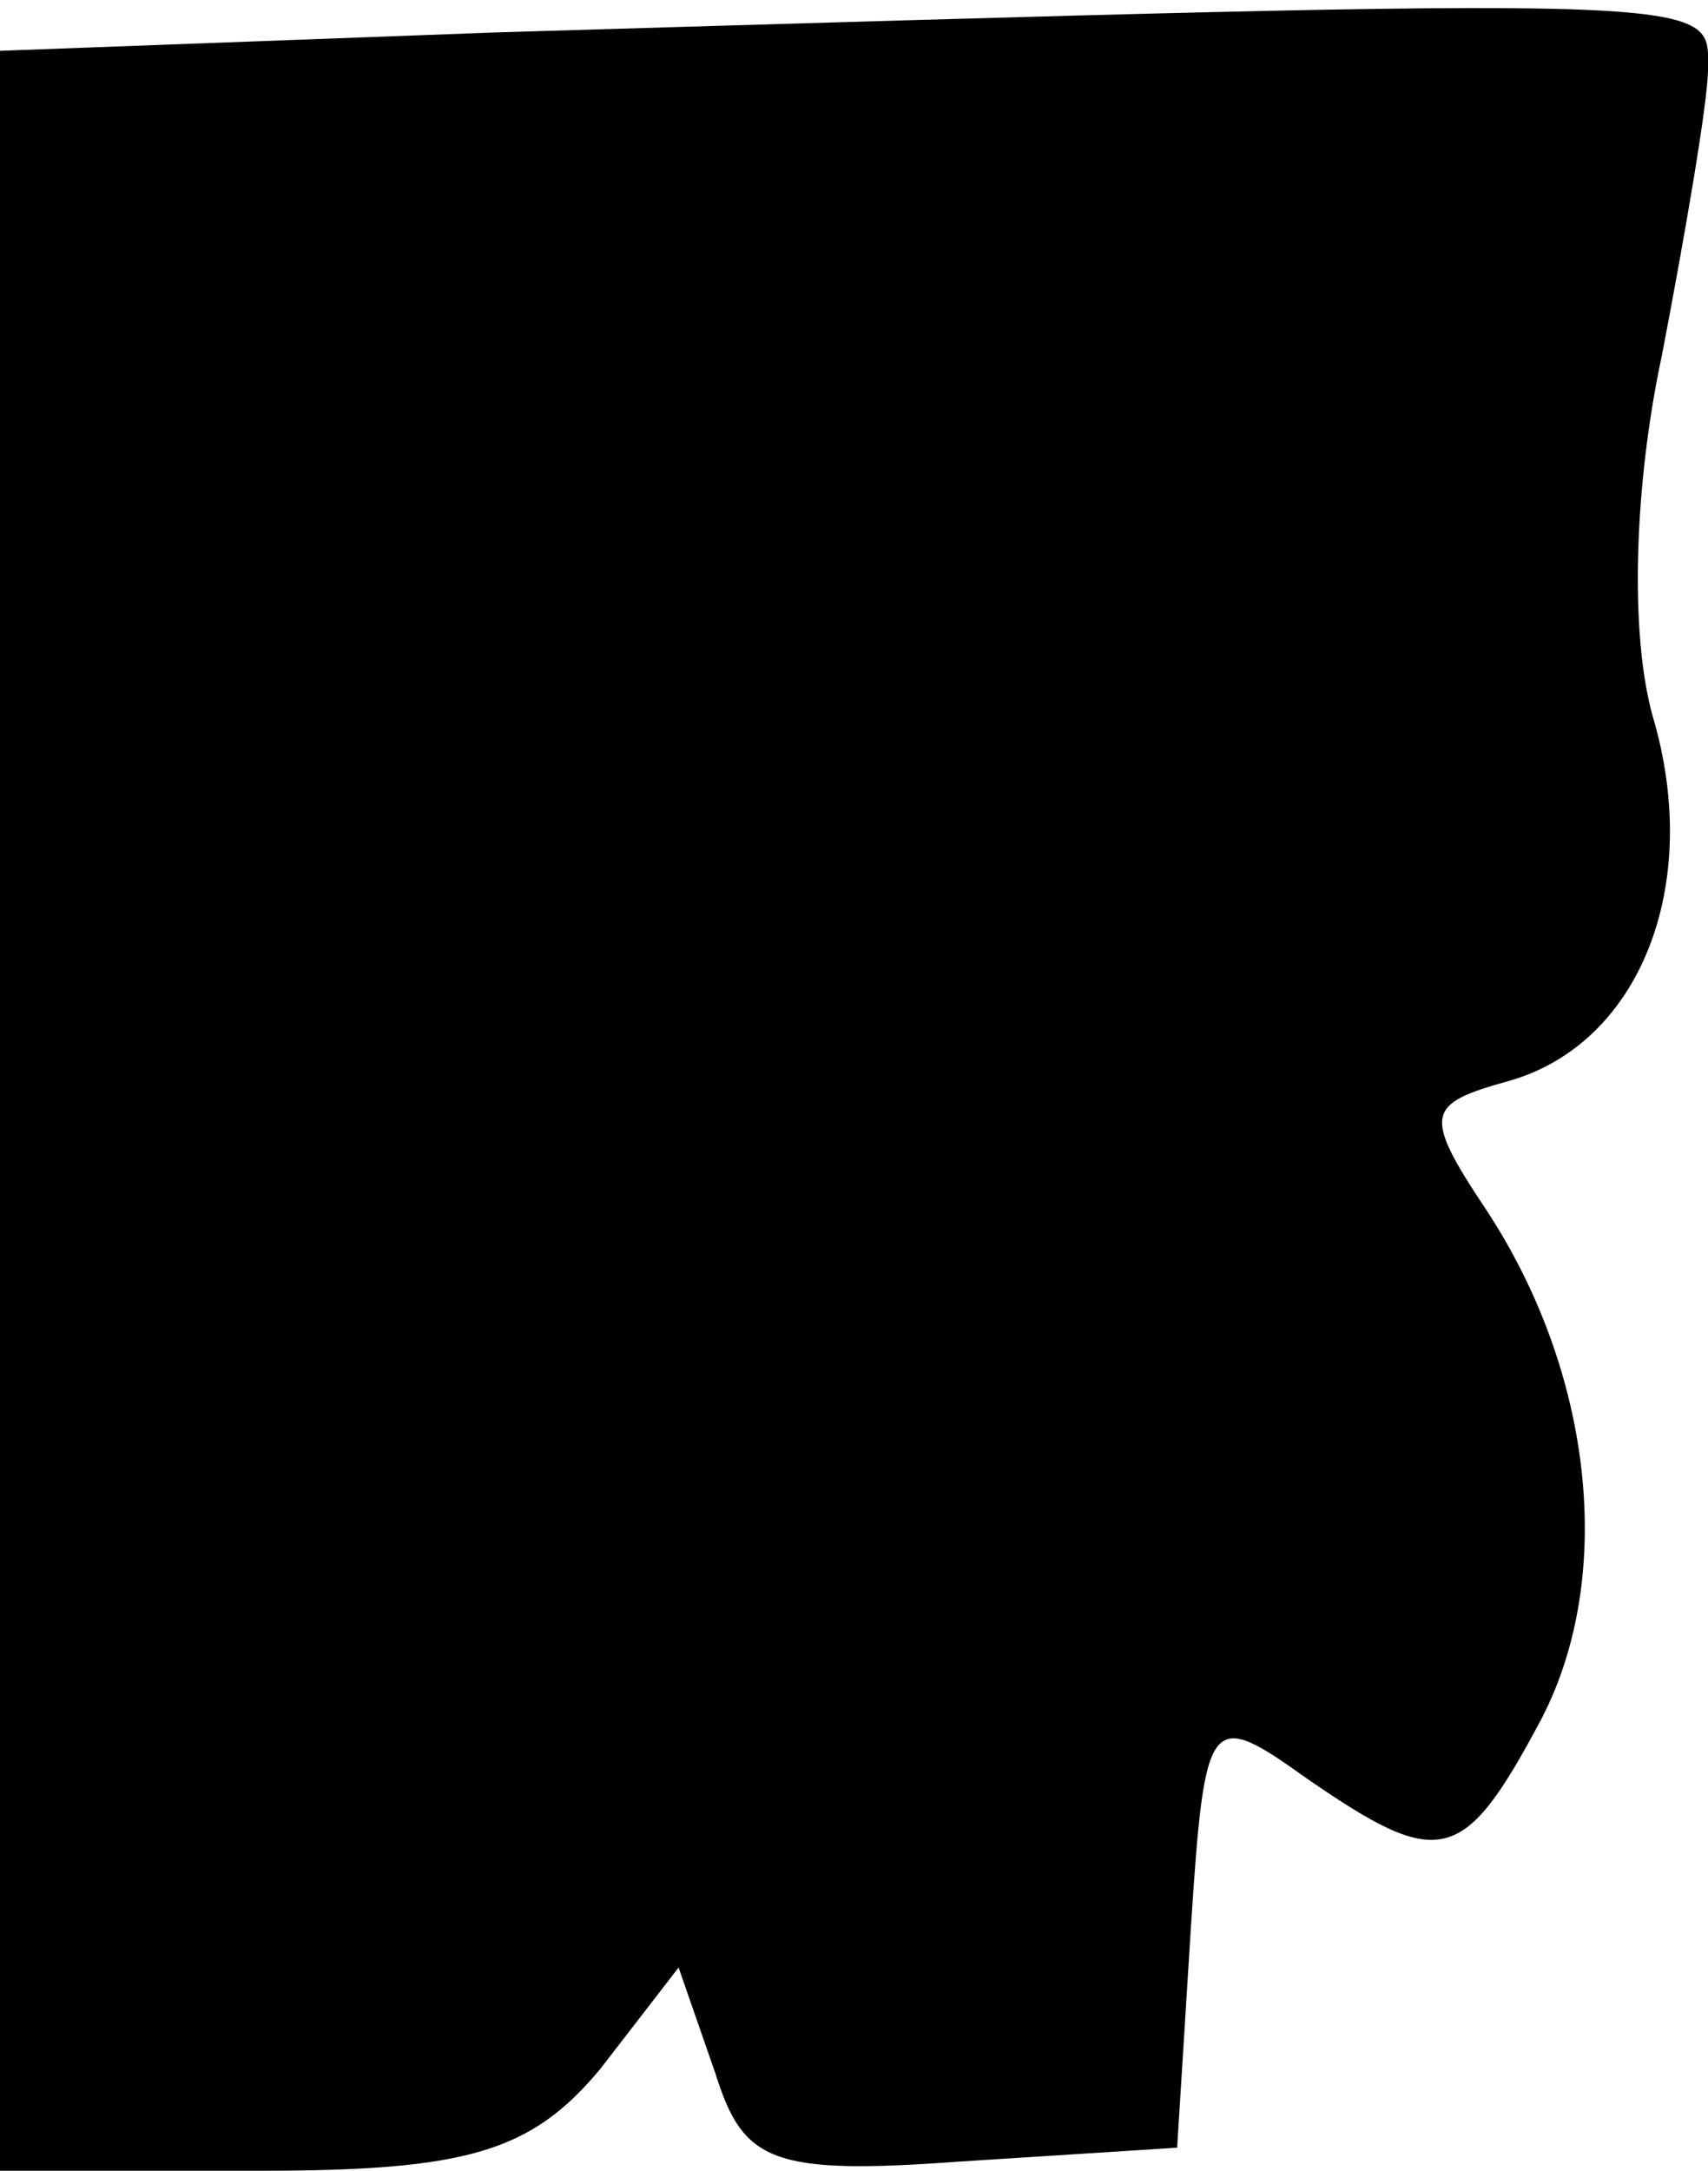 <?xml version="1.0" standalone="no"?>
<!DOCTYPE svg PUBLIC "-//W3C//DTD SVG 20010904//EN"
 "http://www.w3.org/TR/2001/REC-SVG-20010904/DTD/svg10.dtd">
<svg version="1.0" xmlns="http://www.w3.org/2000/svg"
 width="37pt" height="47pt" viewBox="0 0 37 47"
 preserveAspectRatio="xMidYMid meet">
<g transform="translate(0,47) scale(0.1,-0.1)"
fill="#000000" stroke="none">
<path fill="#000000" stroke="none" d="M108 463 l-108 -4 0 -229 0 -230 56 0
c45 0 59 4 74 22 l17 22 8 -23 c6 -19 12 -22 53 -19 l47 3 3 48 c3 46 4 47 25
32 29 -20 34 -19 51 13 16 31 11 75 -12 110 -14 21 -13 23 5 28 28 8 42 42 31
79 -5 18 -4 50 2 78 5 26 10 55 10 62 0 16 7 16 -262 8z"/>
</g>
</svg>
